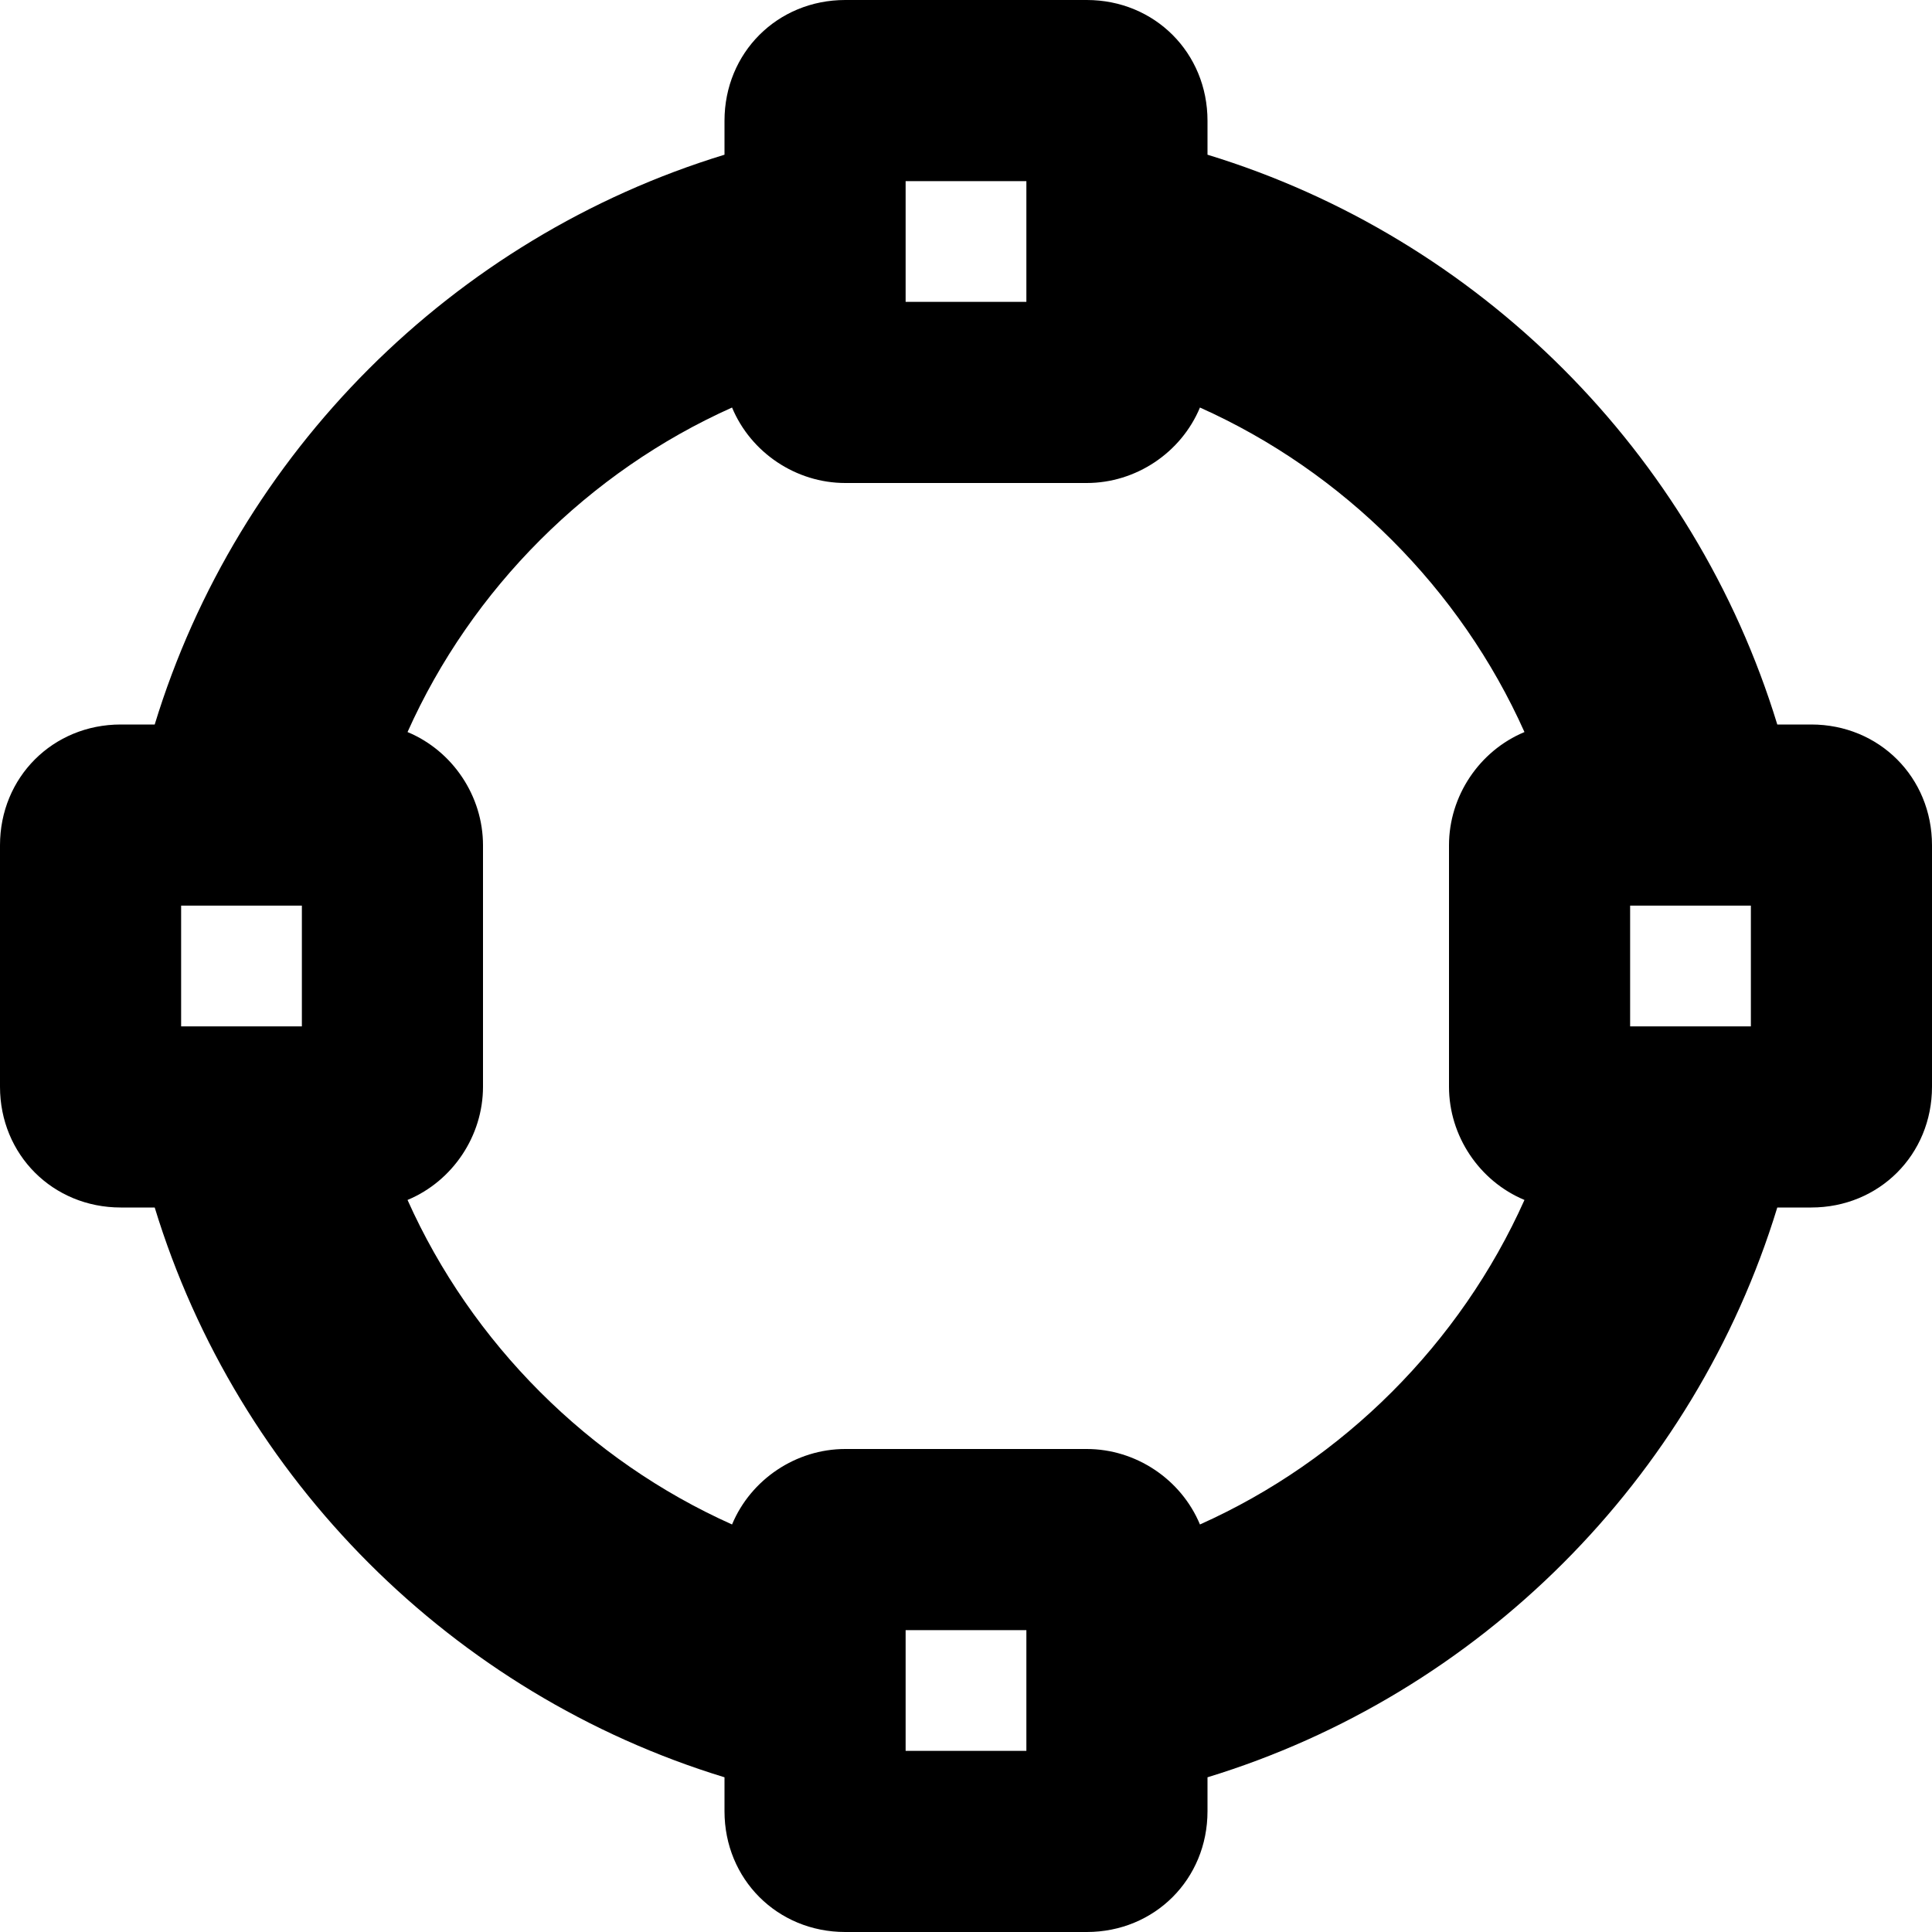 <svg xmlns="http://www.w3.org/2000/svg" viewBox="0 0 512 512"><!-- Font Awesome Pro 6.0.0-alpha1 by @fontawesome - https://fontawesome.com License - https://fontawesome.com/license (Commercial License) --><path d="M480 192H471C449 120 392 63 320 41V32C320 14 306 0 288 0H224C206 0 192 14 192 32V41C120 63 63 120 41 192H32C14 192 0 206 0 224V288C0 306 14 320 32 320H41C63 392 120 449 192 471V480C192 498 206 512 224 512H288C306 512 320 498 320 480V471C392 449 449 392 471 320H480C498 320 512 306 512 288V224C512 206 498 192 480 192ZM80 272H48V240H80V272ZM240 48H272V80H240V48ZM272 464H240V432H272V464ZM404 318C387 356 356 387 318 404C313 392 301 384 288 384H224C211 384 199 392 194 404C156 387 125 356 108 318C120 313 128 301 128 288V224C128 211 120 199 108 194C125 156 156 125 194 108C199 120 211 128 224 128H288C301 128 313 120 318 108C356 125 387 156 404 194C392 199 384 211 384 224V288C384 301 392 313 404 318ZM464 272H432V240H464V272Z"/></svg>